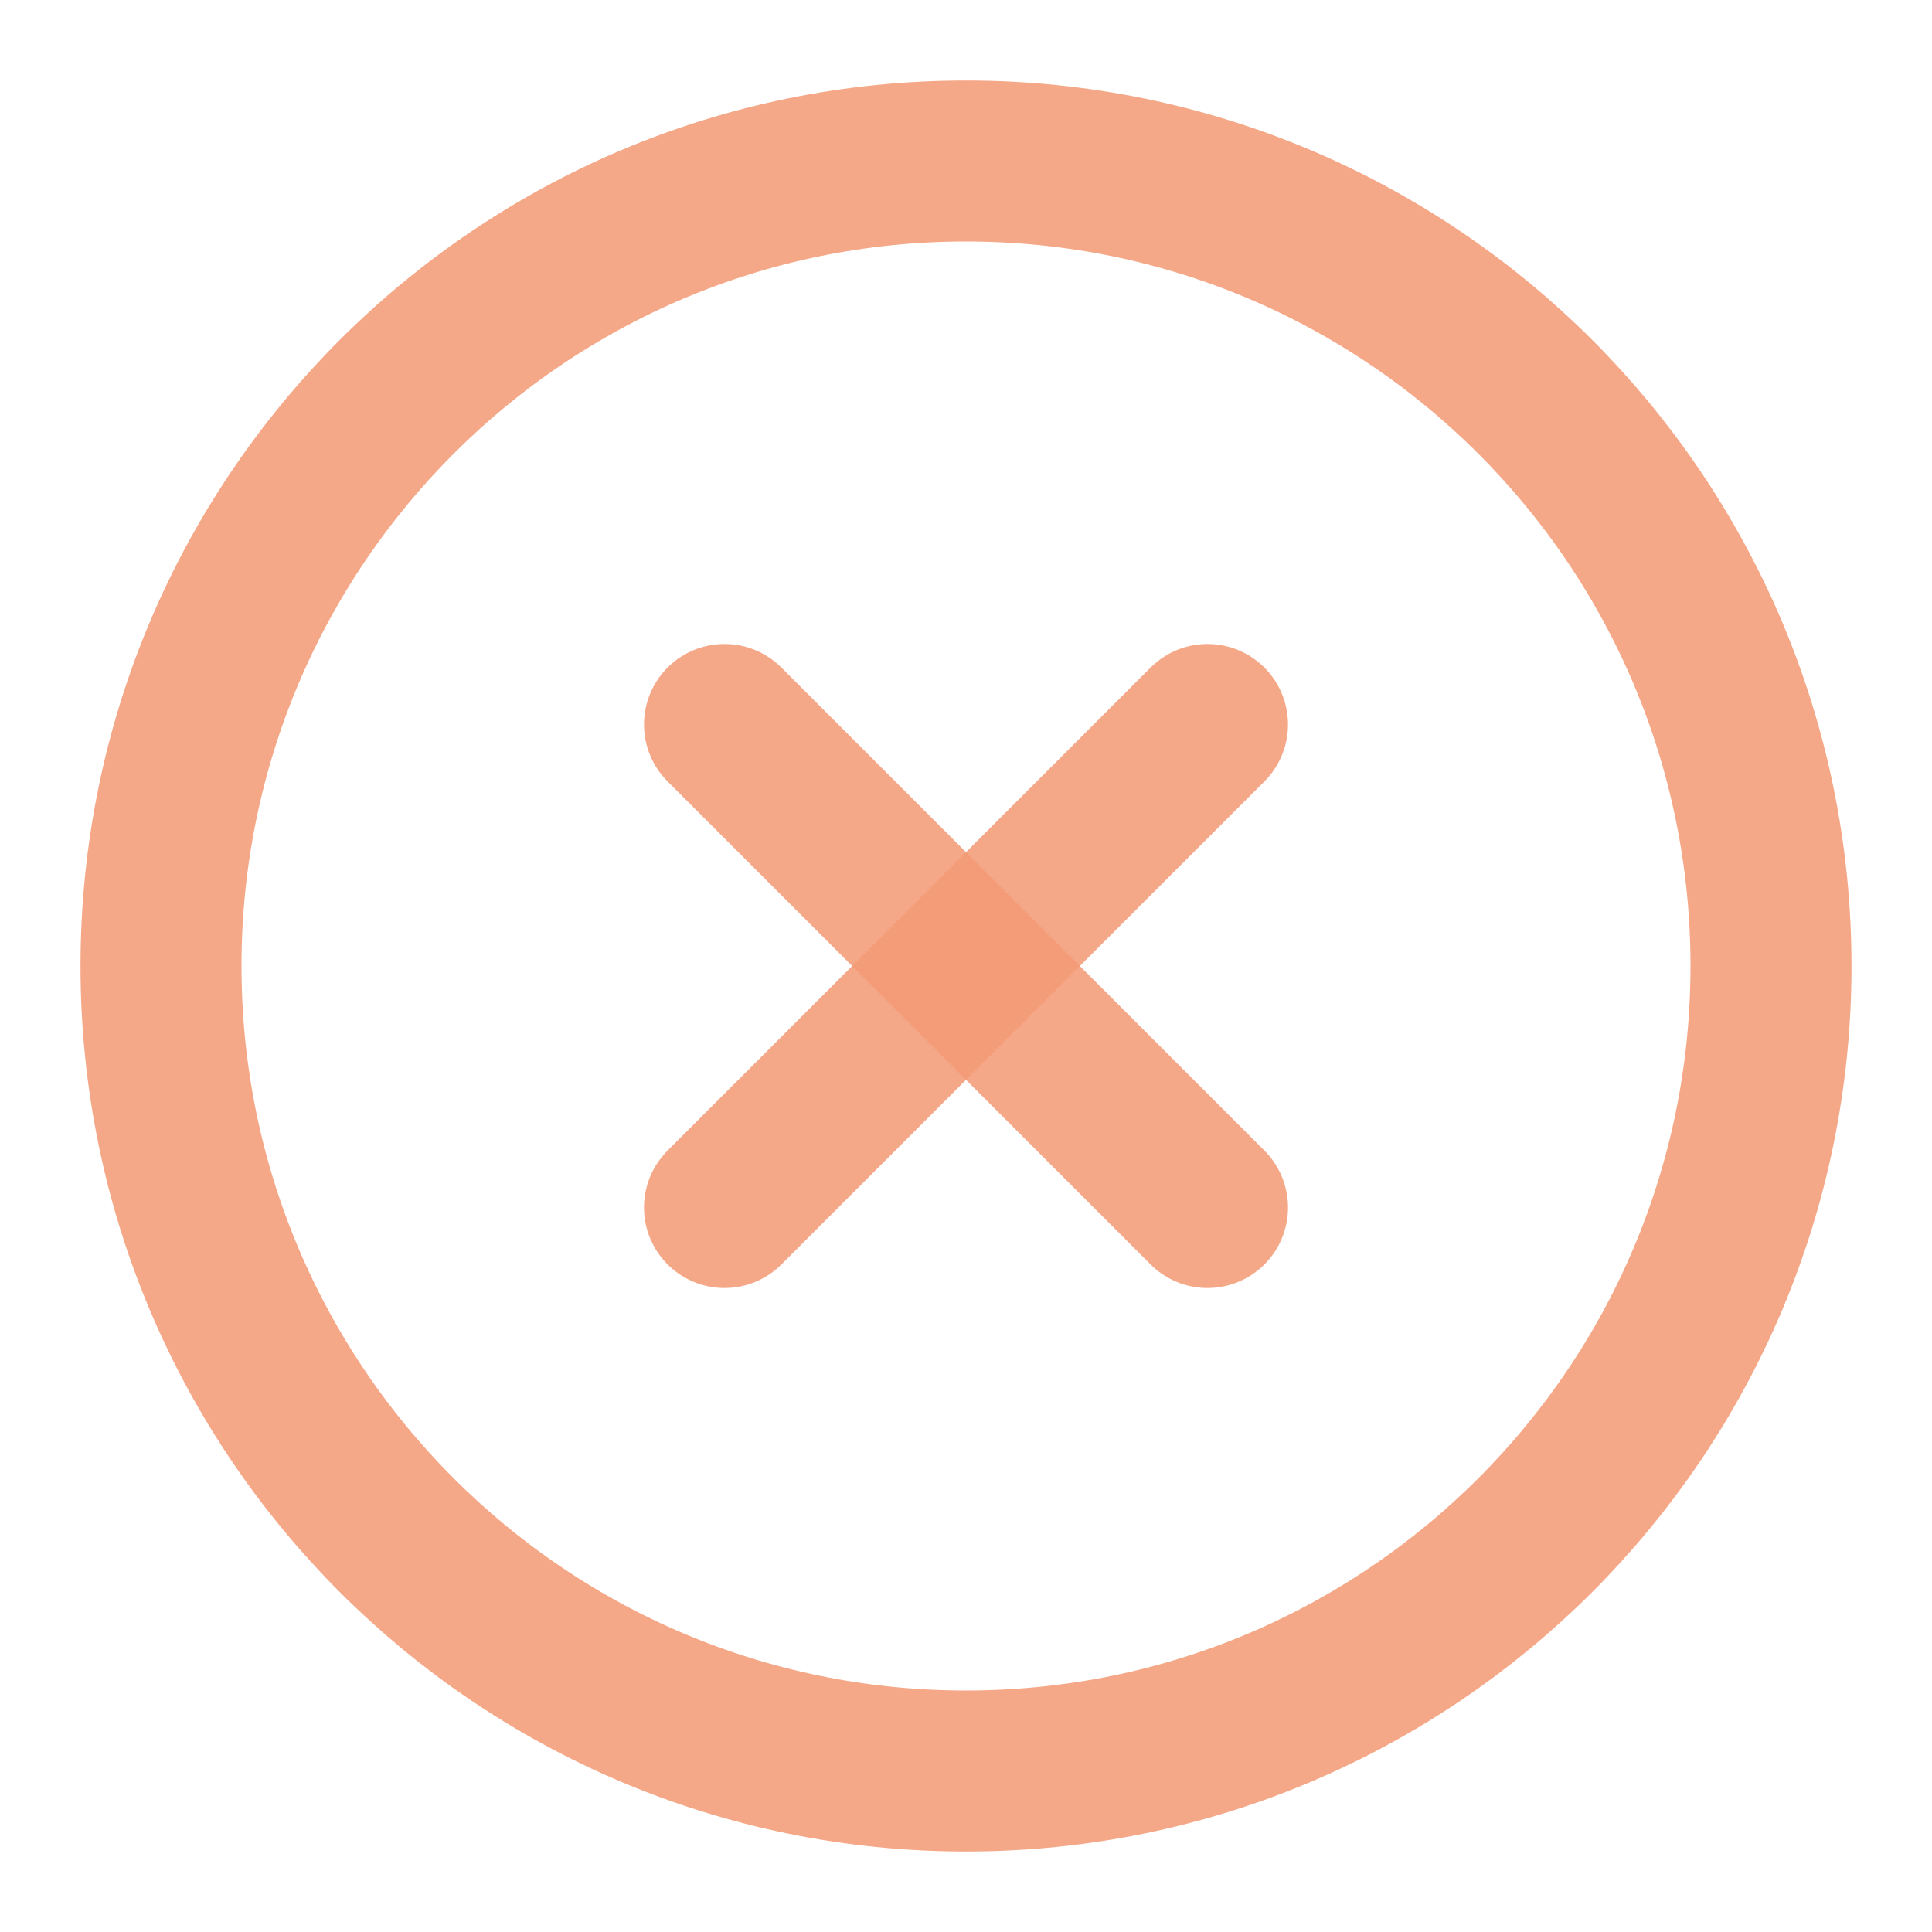 <svg width="24" height="24" viewBox="0 0 24 24" fill="none" xmlns="http://www.w3.org/2000/svg">
<path d="M12 22C17.523 22 22 17.523 22 12C22 6.477 17.523 2 12 2C6.477 2 2 6.477 2 12C2 17.523 6.477 22 12 22Z" stroke="#F49B75" stroke-opacity="0.86" stroke-width="2" stroke-linecap="round" stroke-linejoin="round"/>
<path d="M15 9L9 15" stroke="#F49B75" stroke-opacity="0.86" stroke-width="2" stroke-linecap="round" stroke-linejoin="round"/>
<path d="M9 9L15 15" stroke="#F49B75" stroke-opacity="0.86" stroke-width="2" stroke-linecap="round" stroke-linejoin="round"/>
</svg>

